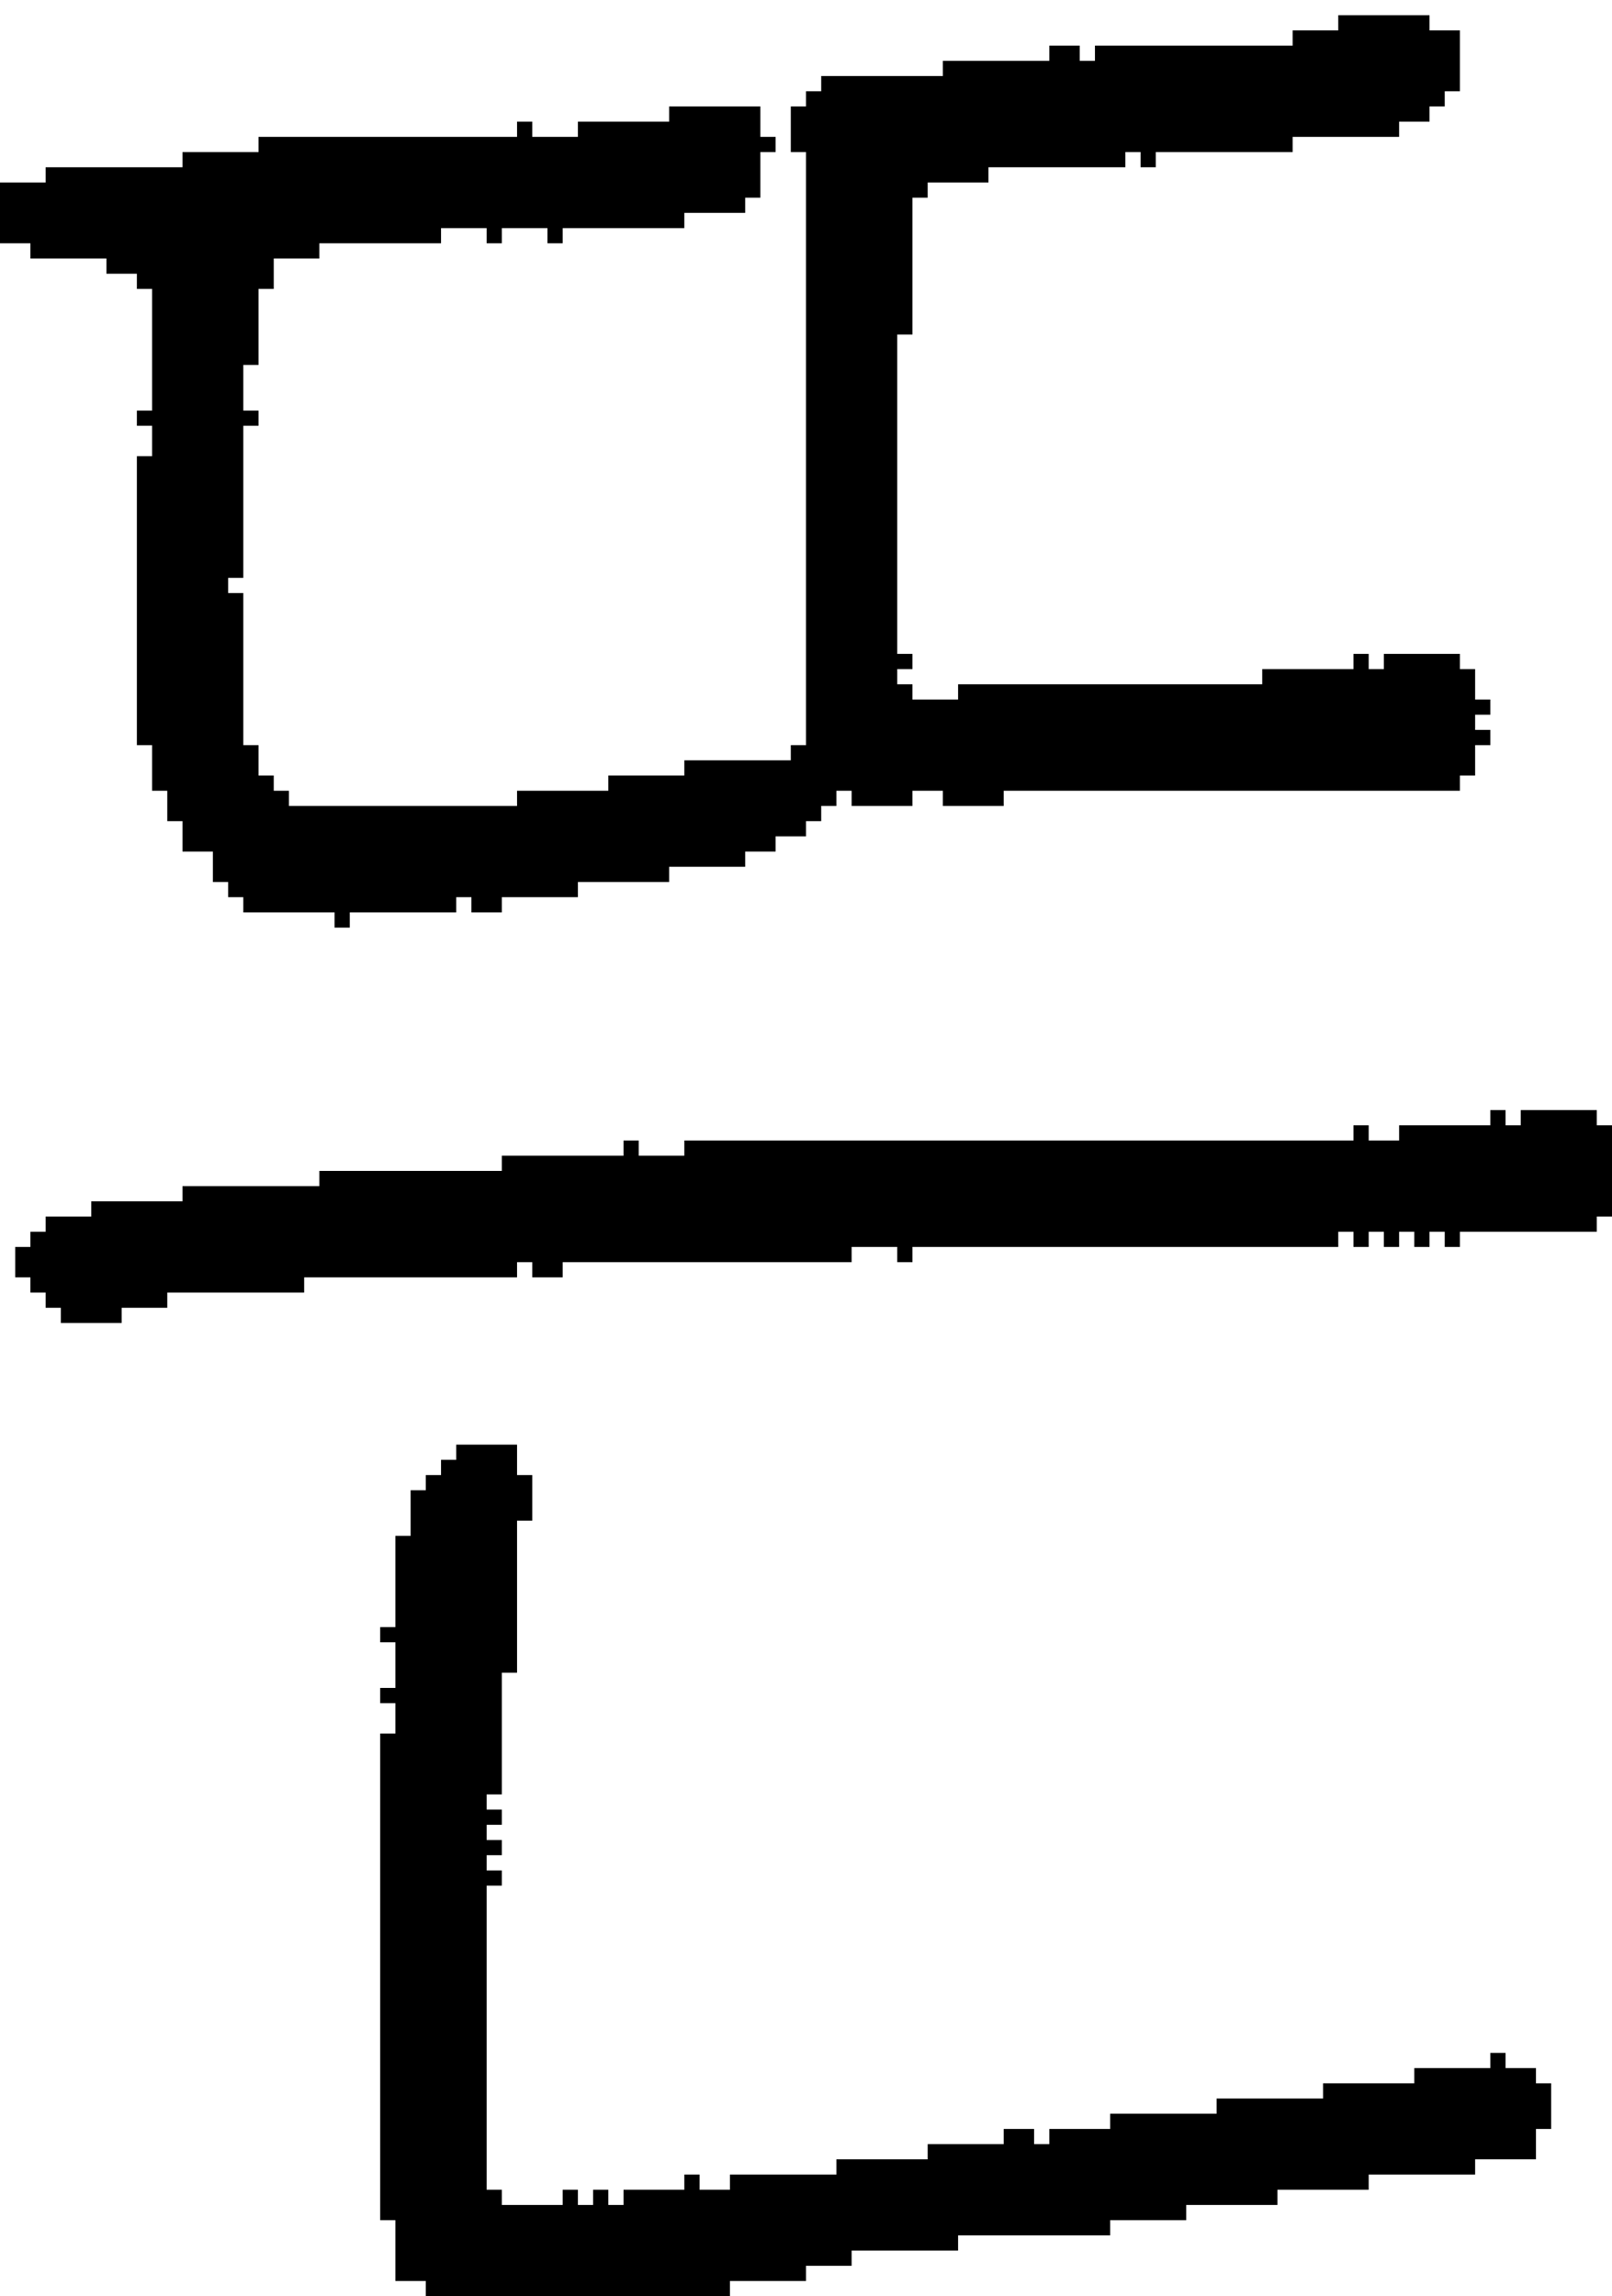 <?xml version="1.0" encoding="UTF-8" standalone="no"?>
<!DOCTYPE svg PUBLIC "-//W3C//DTD SVG 1.1//EN" 
  "http://www.w3.org/Graphics/SVG/1.1/DTD/svg11.dtd">
<svg width="106" height="151"
     xmlns="http://www.w3.org/2000/svg" version="1.1">
 <path d="  M 53,49  L 52,49  L 52,50  L 45,50  L 45,51  L 40,51  L 40,52  L 34,52  L 34,53  L 19,53  L 19,52  L 18,52  L 18,51  L 17,51  L 17,49  L 16,49  L 16,39  L 15,39  L 15,38  L 16,38  L 16,28  L 17,28  L 17,27  L 16,27  L 16,24  L 17,24  L 17,19  L 18,19  L 18,17  L 21,17  L 21,16  L 29,16  L 29,15  L 32,15  L 32,16  L 33,16  L 33,15  L 36,15  L 36,16  L 37,16  L 37,15  L 45,15  L 45,14  L 49,14  L 49,13  L 50,13  L 50,10  L 51,10  L 51,9  L 50,9  L 50,7  L 44,7  L 44,8  L 38,8  L 38,9  L 35,9  L 35,8  L 34,8  L 34,9  L 17,9  L 17,10  L 12,10  L 12,11  L 3,11  L 3,12  L 0,12  L 0,16  L 2,16  L 2,17  L 7,17  L 7,18  L 9,18  L 9,19  L 10,19  L 10,27  L 9,27  L 9,28  L 10,28  L 10,30  L 9,30  L 9,49  L 10,49  L 10,52  L 11,52  L 11,54  L 12,54  L 12,56  L 14,56  L 14,58  L 15,58  L 15,59  L 16,59  L 16,60  L 22,60  L 22,61  L 23,61  L 23,60  L 30,60  L 30,59  L 31,59  L 31,60  L 33,60  L 33,59  L 38,59  L 38,58  L 44,58  L 44,57  L 49,57  L 49,56  L 51,56  L 51,55  L 53,55  L 53,54  L 54,54  L 54,53  L 55,53  L 55,52  L 56,52  L 56,53  L 60,53  L 60,52  L 62,52  L 62,53  L 66,53  L 66,52  L 96,52  L 96,51  L 97,51  L 97,49  L 98,49  L 98,48  L 97,48  L 97,47  L 98,47  L 98,46  L 97,46  L 97,44  L 96,44  L 96,43  L 91,43  L 91,44  L 90,44  L 90,43  L 89,43  L 89,44  L 83,44  L 83,45  L 63,45  L 63,46  L 60,46  L 60,45  L 59,45  L 59,44  L 60,44  L 60,43  L 59,43  L 59,22  L 60,22  L 60,13  L 61,13  L 61,12  L 65,12  L 65,11  L 74,11  L 74,10  L 75,10  L 75,11  L 76,11  L 76,10  L 85,10  L 85,9  L 92,9  L 92,8  L 94,8  L 94,7  L 95,7  L 95,6  L 96,6  L 96,2  L 94,2  L 94,1  L 88,1  L 88,2  L 85,2  L 85,3  L 72,3  L 72,4  L 71,4  L 71,3  L 69,3  L 69,4  L 62,4  L 62,5  L 54,5  L 54,6  L 53,6  L 53,7  L 52,7  L 52,10  L 53,10  Z  " style="fill:rgb(0, 0, 0); fill-opacity:1.000; stroke:none;" />
 <path d="  M 56,83  L 56,82  L 59,82  L 59,83  L 60,83  L 60,82  L 88,82  L 88,81  L 89,81  L 89,82  L 90,82  L 90,81  L 91,81  L 91,82  L 92,82  L 92,81  L 93,81  L 93,82  L 94,82  L 94,81  L 95,81  L 95,82  L 96,82  L 96,81  L 105,81  L 105,80  L 106,80  L 106,74  L 105,74  L 105,73  L 100,73  L 100,74  L 99,74  L 99,73  L 98,73  L 98,74  L 92,74  L 92,75  L 90,75  L 90,74  L 89,74  L 89,75  L 45,75  L 45,76  L 42,76  L 42,75  L 41,75  L 41,76  L 33,76  L 33,77  L 21,77  L 21,78  L 12,78  L 12,79  L 6,79  L 6,80  L 3,80  L 3,81  L 2,81  L 2,82  L 1,82  L 1,84  L 2,84  L 2,85  L 3,85  L 3,86  L 4,86  L 4,87  L 8,87  L 8,86  L 11,86  L 11,85  L 20,85  L 20,84  L 34,84  L 34,83  L 35,83  L 35,84  L 37,84  L 37,83  Z  " style="fill:rgb(0, 0, 0); fill-opacity:1.000; stroke:none;" />
 <path d="  M 33,110  L 34,110  L 34,100  L 35,100  L 35,97  L 34,97  L 34,95  L 30,95  L 30,96  L 29,96  L 29,97  L 28,97  L 28,98  L 27,98  L 27,101  L 26,101  L 26,107  L 25,107  L 25,108  L 26,108  L 26,111  L 25,111  L 25,112  L 26,112  L 26,114  L 25,114  L 25,146  L 26,146  L 26,150  L 28,150  L 28,151  L 48,151  L 48,150  L 53,150  L 53,149  L 56,149  L 56,148  L 63,148  L 63,147  L 73,147  L 73,146  L 78,146  L 78,145  L 84,145  L 84,144  L 90,144  L 90,143  L 97,143  L 97,142  L 101,142  L 101,140  L 102,140  L 102,137  L 101,137  L 101,136  L 99,136  L 99,135  L 98,135  L 98,136  L 93,136  L 93,137  L 87,137  L 87,138  L 80,138  L 80,139  L 73,139  L 73,140  L 69,140  L 69,141  L 68,141  L 68,140  L 66,140  L 66,141  L 61,141  L 61,142  L 55,142  L 55,143  L 48,143  L 48,144  L 46,144  L 46,143  L 45,143  L 45,144  L 41,144  L 41,145  L 40,145  L 40,144  L 39,144  L 39,145  L 38,145  L 38,144  L 37,144  L 37,145  L 33,145  L 33,144  L 32,144  L 32,124  L 33,124  L 33,123  L 32,123  L 32,122  L 33,122  L 33,121  L 32,121  L 32,120  L 33,120  L 33,119  L 32,119  L 32,118  L 33,118  Z  " style="fill:rgb(0, 0, 0); fill-opacity:1.000; stroke:none;" />
</svg>
